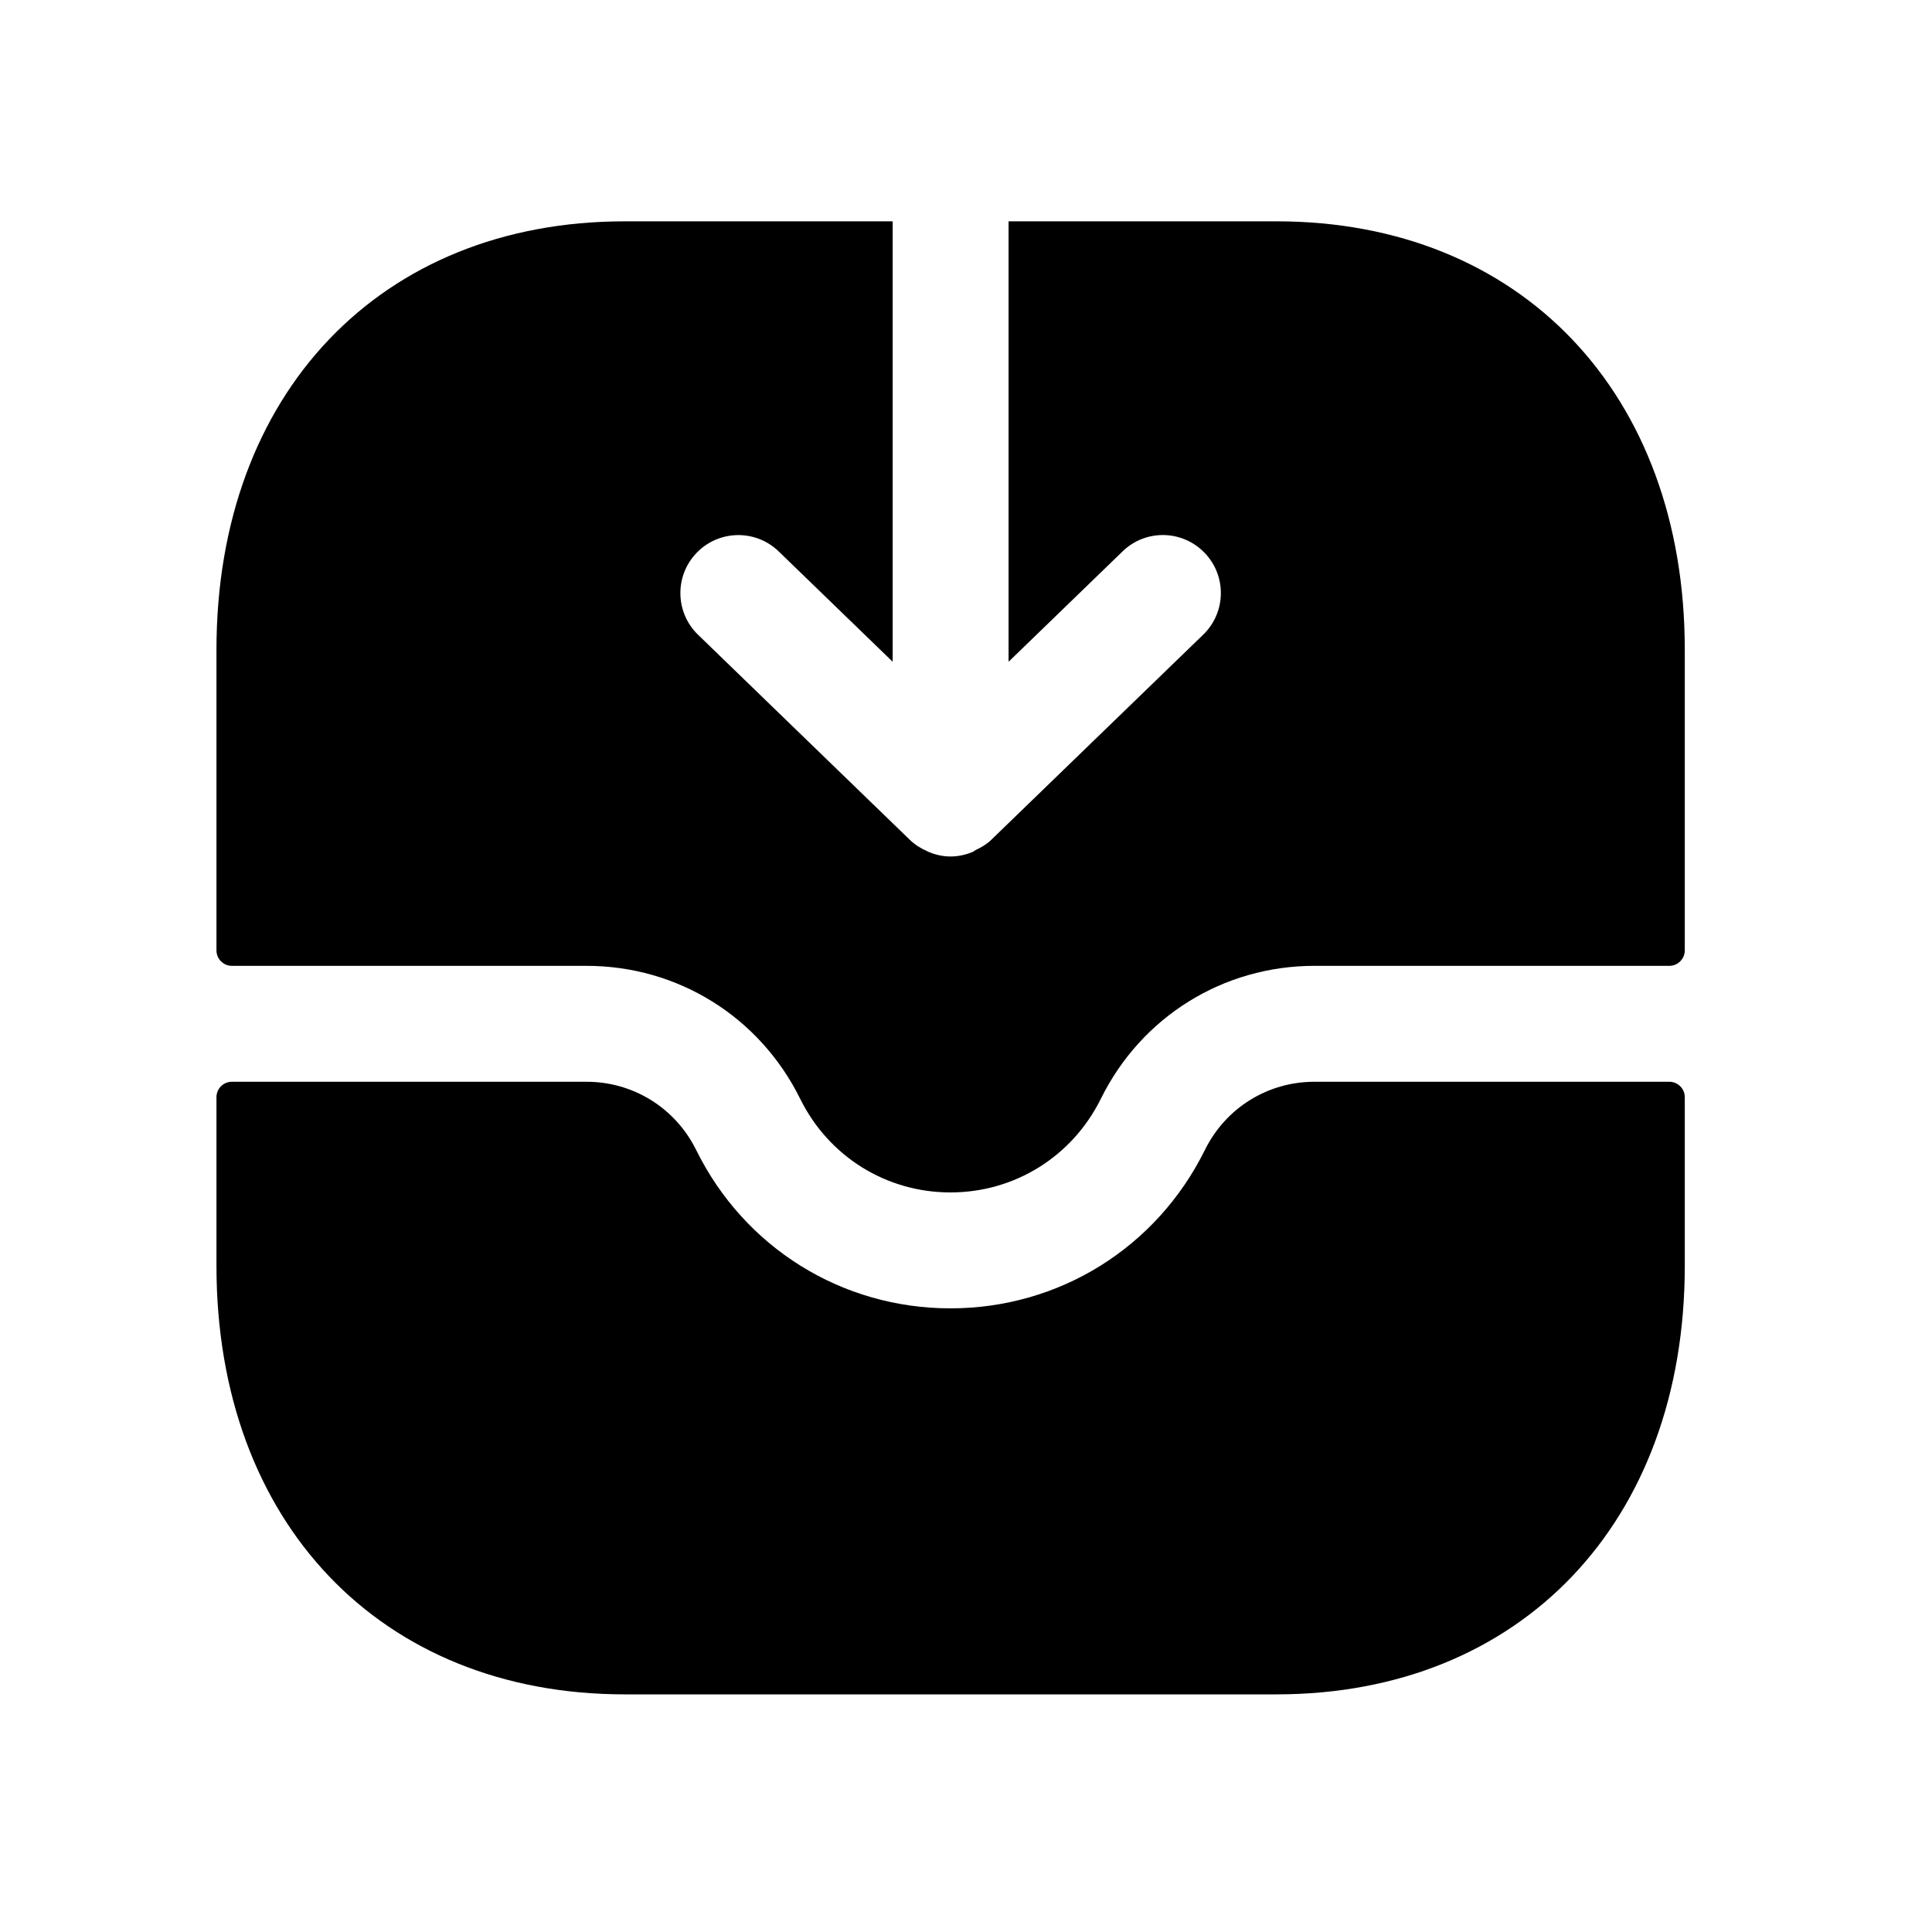<svg width="25" height="25" viewBox="0 0 25 25" fill="none" xmlns="http://www.w3.org/2000/svg">
<path fill-rule="evenodd" clip-rule="evenodd" d="M7.589 12.498C8.77 12.498 9.828 13.156 10.353 14.216C10.722 14.965 11.467 15.43 12.299 15.43C13.13 15.43 13.876 14.965 14.246 14.216C14.77 13.156 15.829 12.498 17.009 12.498H21.601C21.711 12.498 21.801 12.408 21.801 12.298V8.407C21.801 5.092 19.678 2.864 16.519 2.864H13.051V8.563L14.526 7.135C14.823 6.847 15.297 6.853 15.587 7.153C15.875 7.45 15.867 7.925 15.569 8.213L12.822 10.872C12.763 10.929 12.694 10.966 12.624 11C12.612 11.006 12.603 11.016 12.591 11.022C12.498 11.061 12.4 11.083 12.3 11.083C12.201 11.083 12.103 11.061 12.01 11.021C12.006 11.02 12.003 11.016 11.999 11.015C11.92 10.98 11.844 10.935 11.778 10.872L9.032 8.213C8.735 7.925 8.727 7.45 9.016 7.152C9.304 6.855 9.778 6.847 10.076 7.135L11.551 8.563V2.864H8.084C4.924 2.864 2.801 5.092 2.801 8.407V12.298C2.801 12.408 2.89 12.498 3.001 12.498H7.589Z" fill="black"/>
<path fill-rule="evenodd" clip-rule="evenodd" d="M17.009 13.998C16.404 13.998 15.86 14.336 15.591 14.881C14.966 16.145 13.705 16.93 12.299 16.93C10.892 16.93 9.631 16.144 9.008 14.88C8.738 14.336 8.195 13.998 7.589 13.998H3.001C2.89 13.998 2.801 14.087 2.801 14.198V16.381C2.801 19.697 4.924 21.925 8.084 21.925H16.518C19.678 21.925 21.801 19.697 21.801 16.381V14.198C21.801 14.087 21.711 13.998 21.601 13.998H17.009Z" fill="black"/>
</svg>